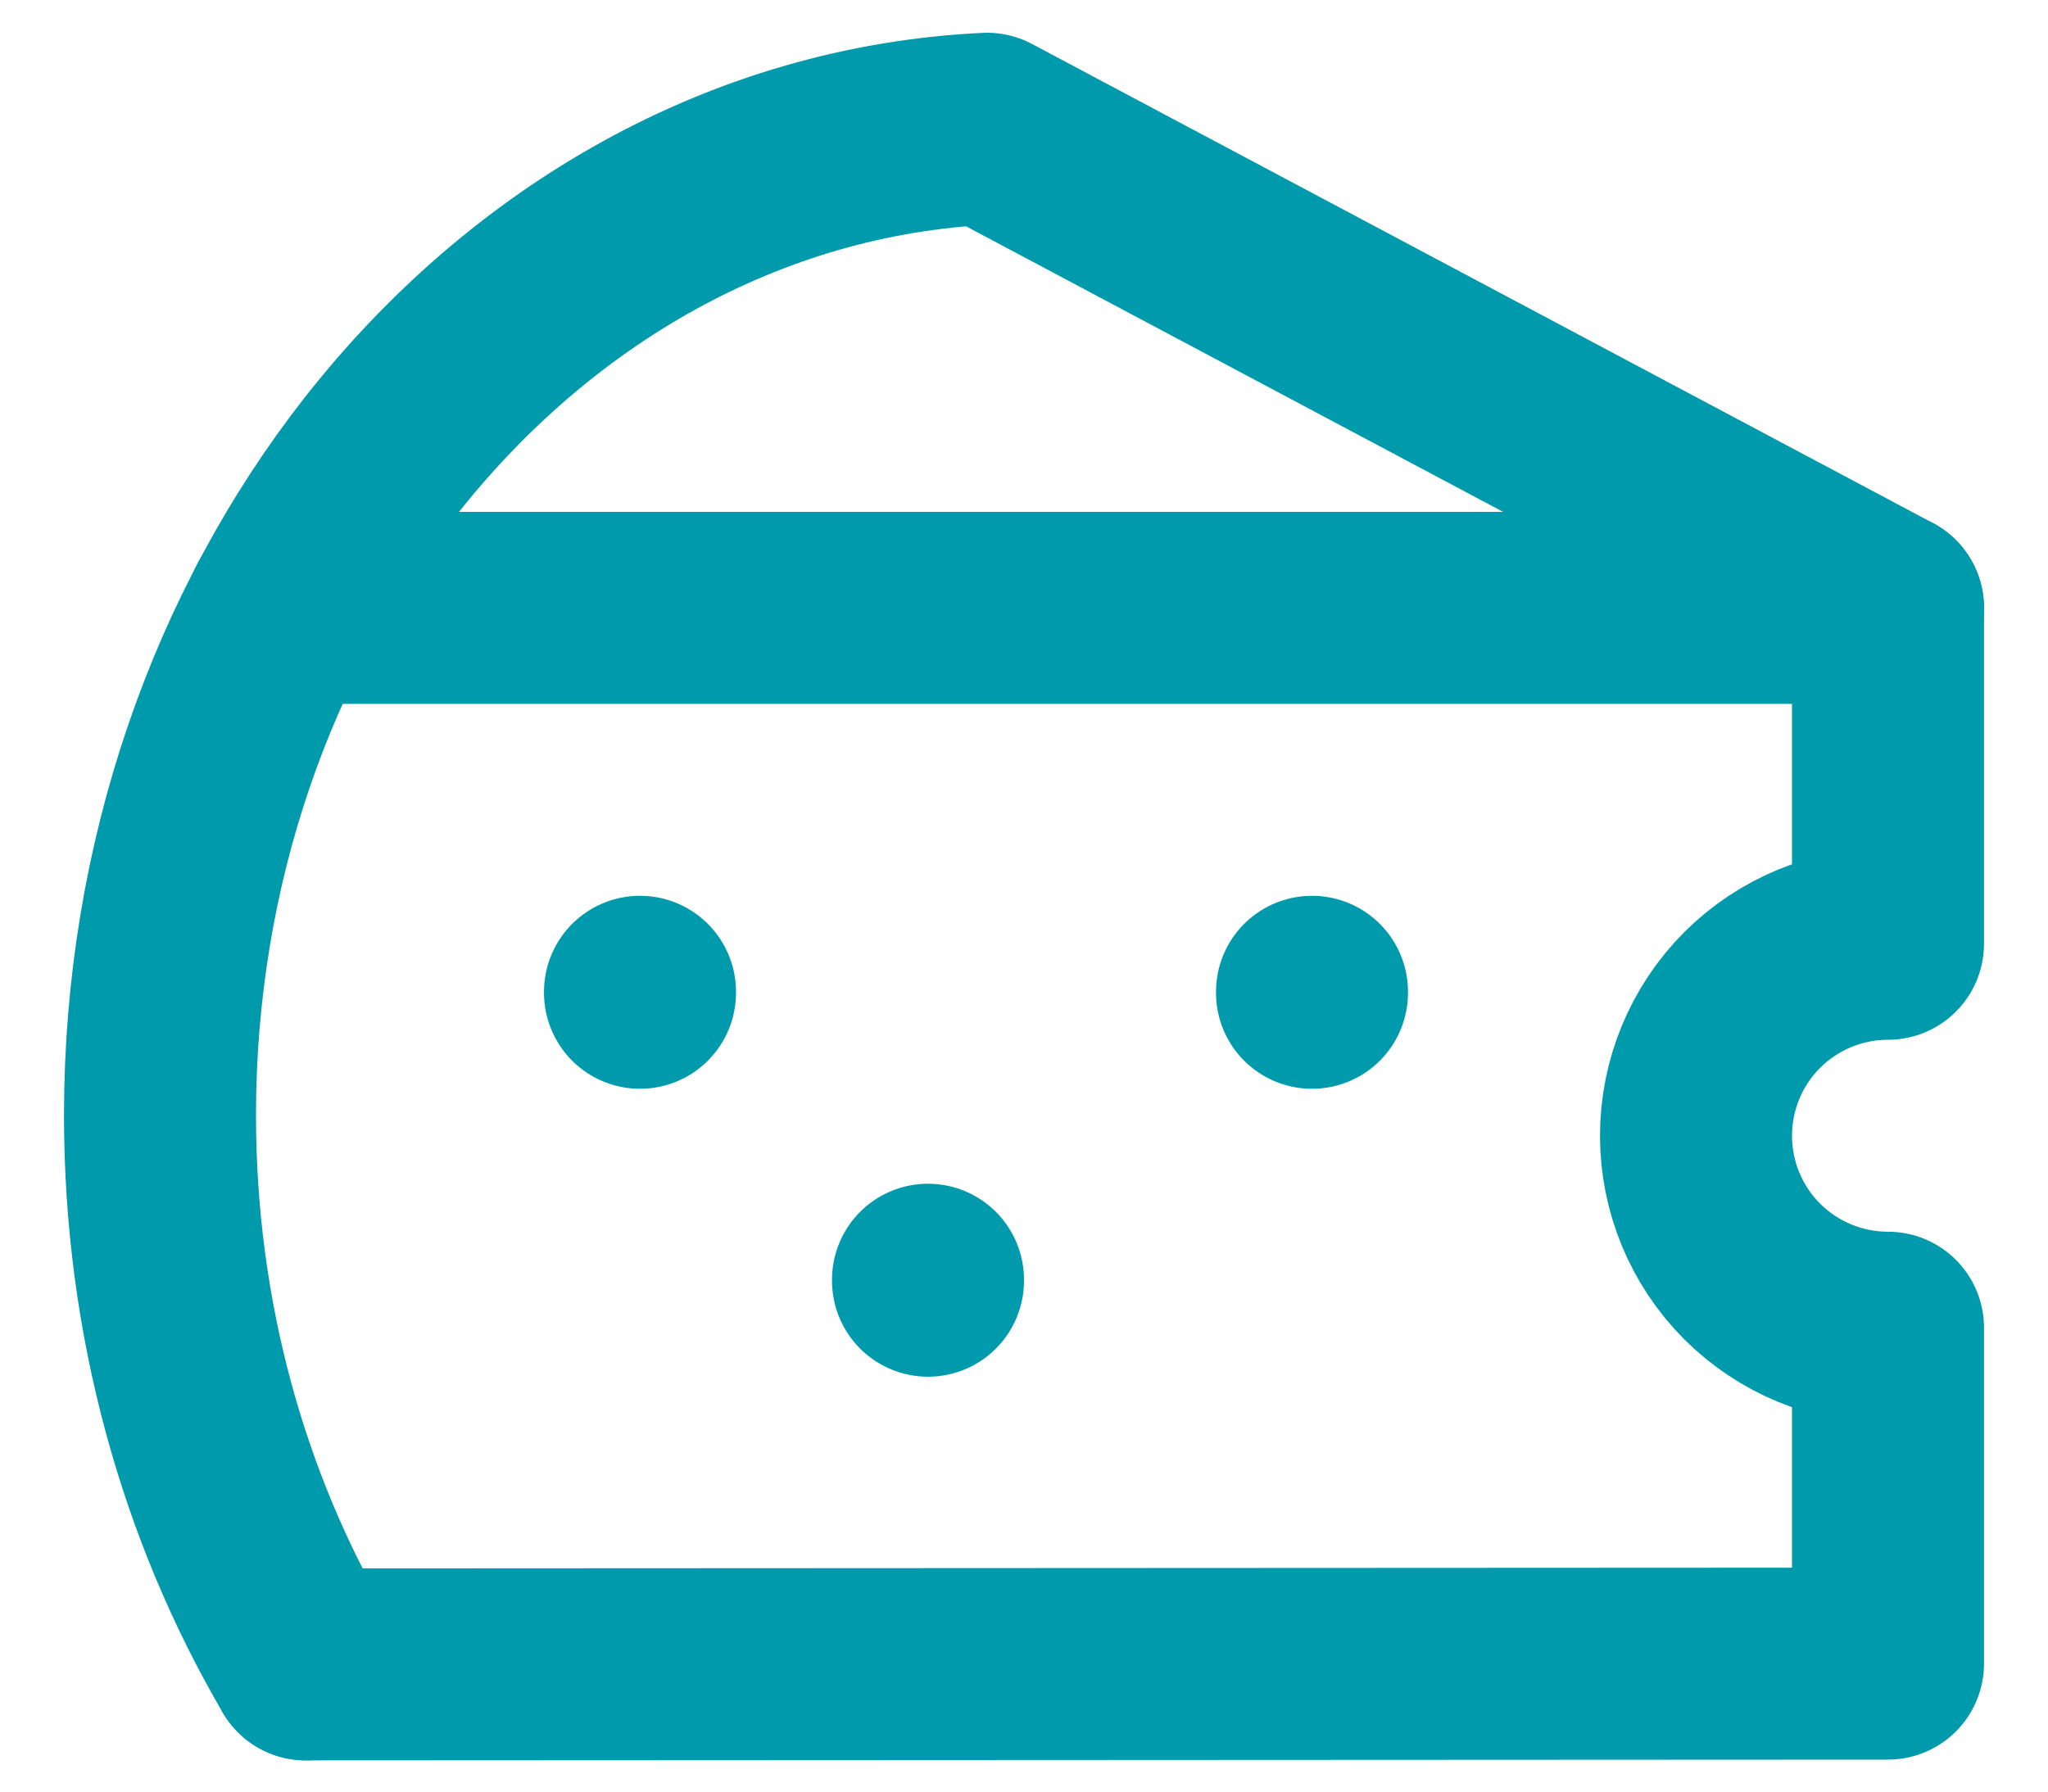 <svg width="16" height="14" viewBox="0 0 16 14" fill="none" xmlns="http://www.w3.org/2000/svg">
    <path
        d="M2.389 13.006L14.75 13V10.375C14.352 10.375 13.971 10.217 13.689 9.936C13.408 9.654 13.25 9.273 13.25 8.875C13.25 8.477 13.408 8.096 13.689 7.814C13.971 7.533 14.352 7.375 14.75 7.375V4.75H2.208"
        stroke="#009AAD" stroke-width="1.5" stroke-linecap="round" stroke-linejoin="round" />
    <path
        d="M14.75 4.75L7.711 1.006C5.827 1.096 4.143 2.071 2.966 3.575C1.899 4.94 1.25 6.741 1.25 8.715C1.25 10.303 1.67 11.779 2.389 13.006"
        stroke="#009AAD" stroke-width="1.5" stroke-linecap="round" stroke-linejoin="round" />
    <path d="M10.25 7.75V7.758" stroke="#009AAD" stroke-width="1.5" stroke-linecap="round"
        stroke-linejoin="round" />
    <path d="M5 7.75V7.758" stroke="#009AAD" stroke-width="1.5" stroke-linecap="round"
        stroke-linejoin="round" />
    <path d="M7.25 10V10.008" stroke="#009AAD" stroke-width="1.5" stroke-linecap="round"
        stroke-linejoin="round" />
</svg>
